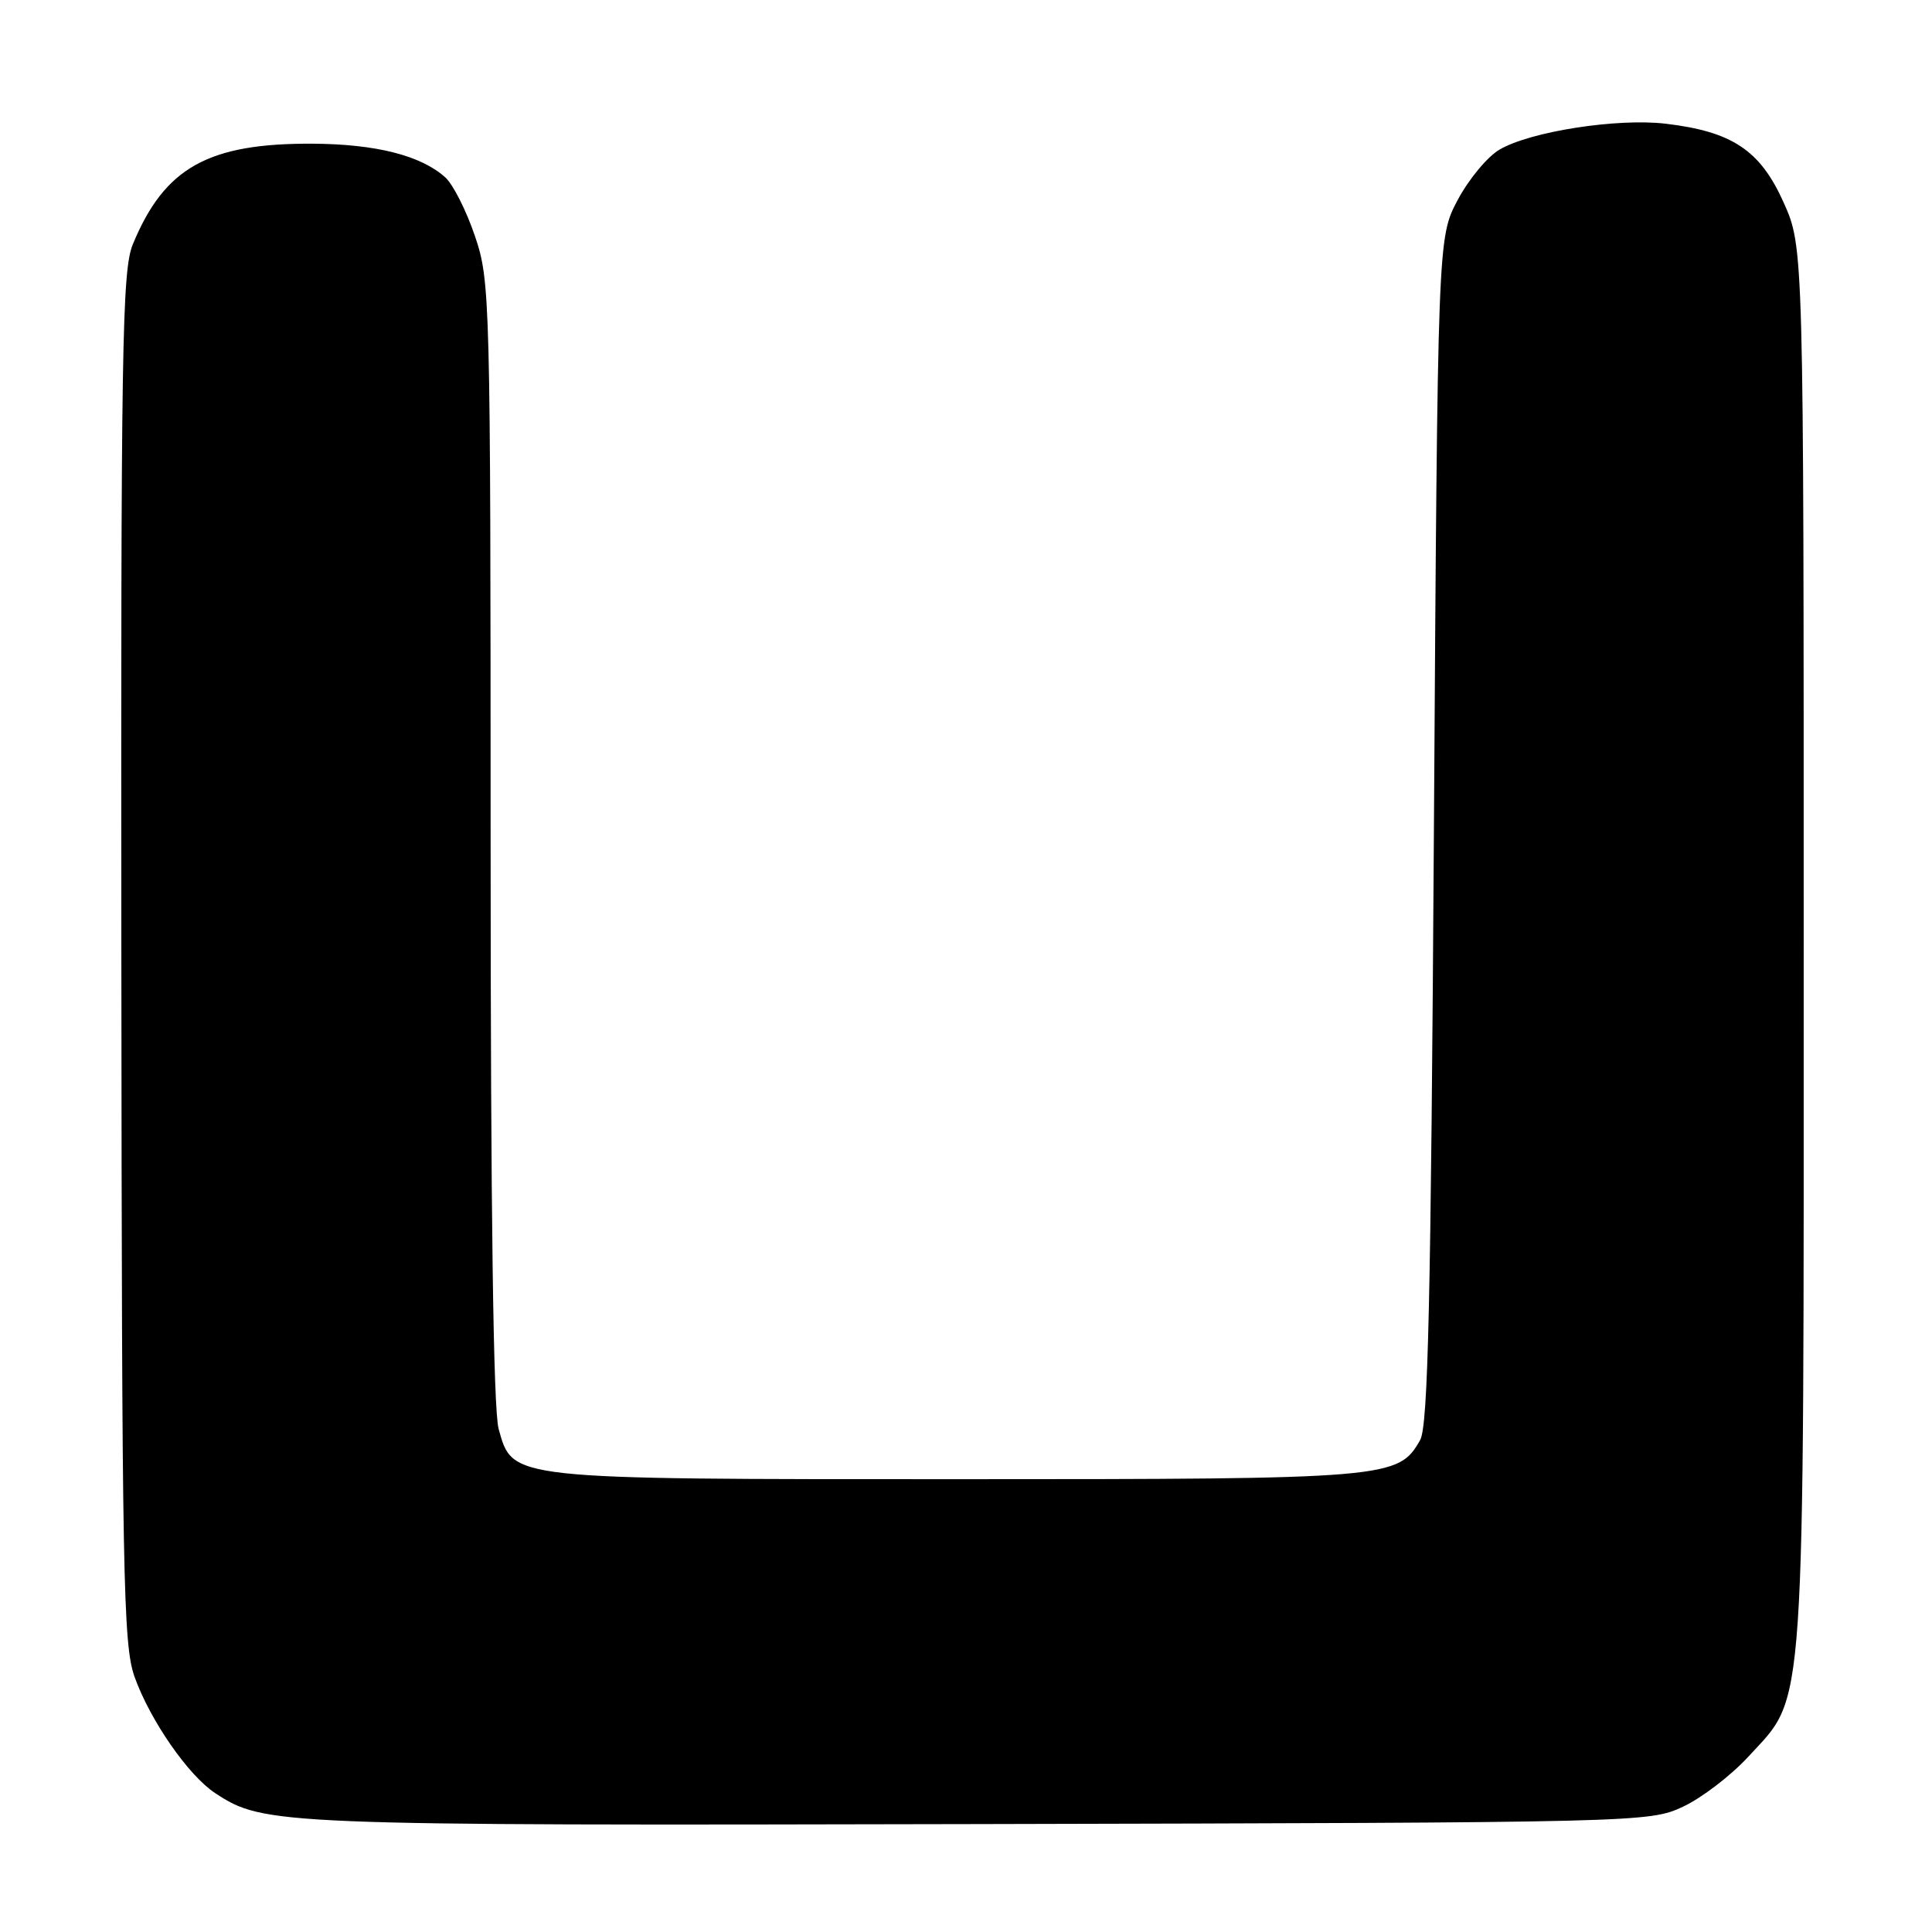 <?xml version="1.0" encoding="UTF-8" standalone="no"?>
<!DOCTYPE svg PUBLIC "-//W3C//DTD SVG 1.1//EN" "http://www.w3.org/Graphics/SVG/1.1/DTD/svg11.dtd" >
<svg xmlns="http://www.w3.org/2000/svg" xmlns:xlink="http://www.w3.org/1999/xlink" version="1.1" viewBox="0 0 256 256">
 <g >
 <path fill="currentColor"
d=" M 223.00 239.40 C 225.47 238.25 229.38 235.26 231.68 232.75 C 239.33 224.41 239.00 229.26 239.00 125.19 C 239.00 32.75 239.00 32.75 236.33 26.81 C 233.24 19.91 229.52 17.43 220.69 16.39 C 214.27 15.64 202.80 17.42 198.70 19.82 C 197.11 20.74 194.61 23.75 193.15 26.50 C 190.50 31.50 190.50 31.50 190.00 110.00 C 189.60 172.78 189.23 188.97 188.17 190.83 C 185.28 195.90 184.11 196.00 127.00 196.00 C 67.15 196.00 67.95 196.09 66.07 189.33 C 65.37 186.78 65.01 160.68 65.01 111.44 C 65.00 39.35 64.95 37.23 62.94 31.30 C 61.81 27.95 60.04 24.44 59.01 23.51 C 55.80 20.61 49.83 19.09 41.43 19.04 C 27.58 18.97 21.80 22.20 17.60 32.37 C 16.17 35.83 16.01 46.00 16.08 126.87 C 16.15 208.93 16.31 217.94 17.83 222.19 C 19.89 227.96 24.97 235.28 28.53 237.61 C 34.99 241.84 36.40 241.90 129.50 241.70 C 217.54 241.50 218.55 241.48 223.00 239.40 Z "/>
</g>
</svg>
